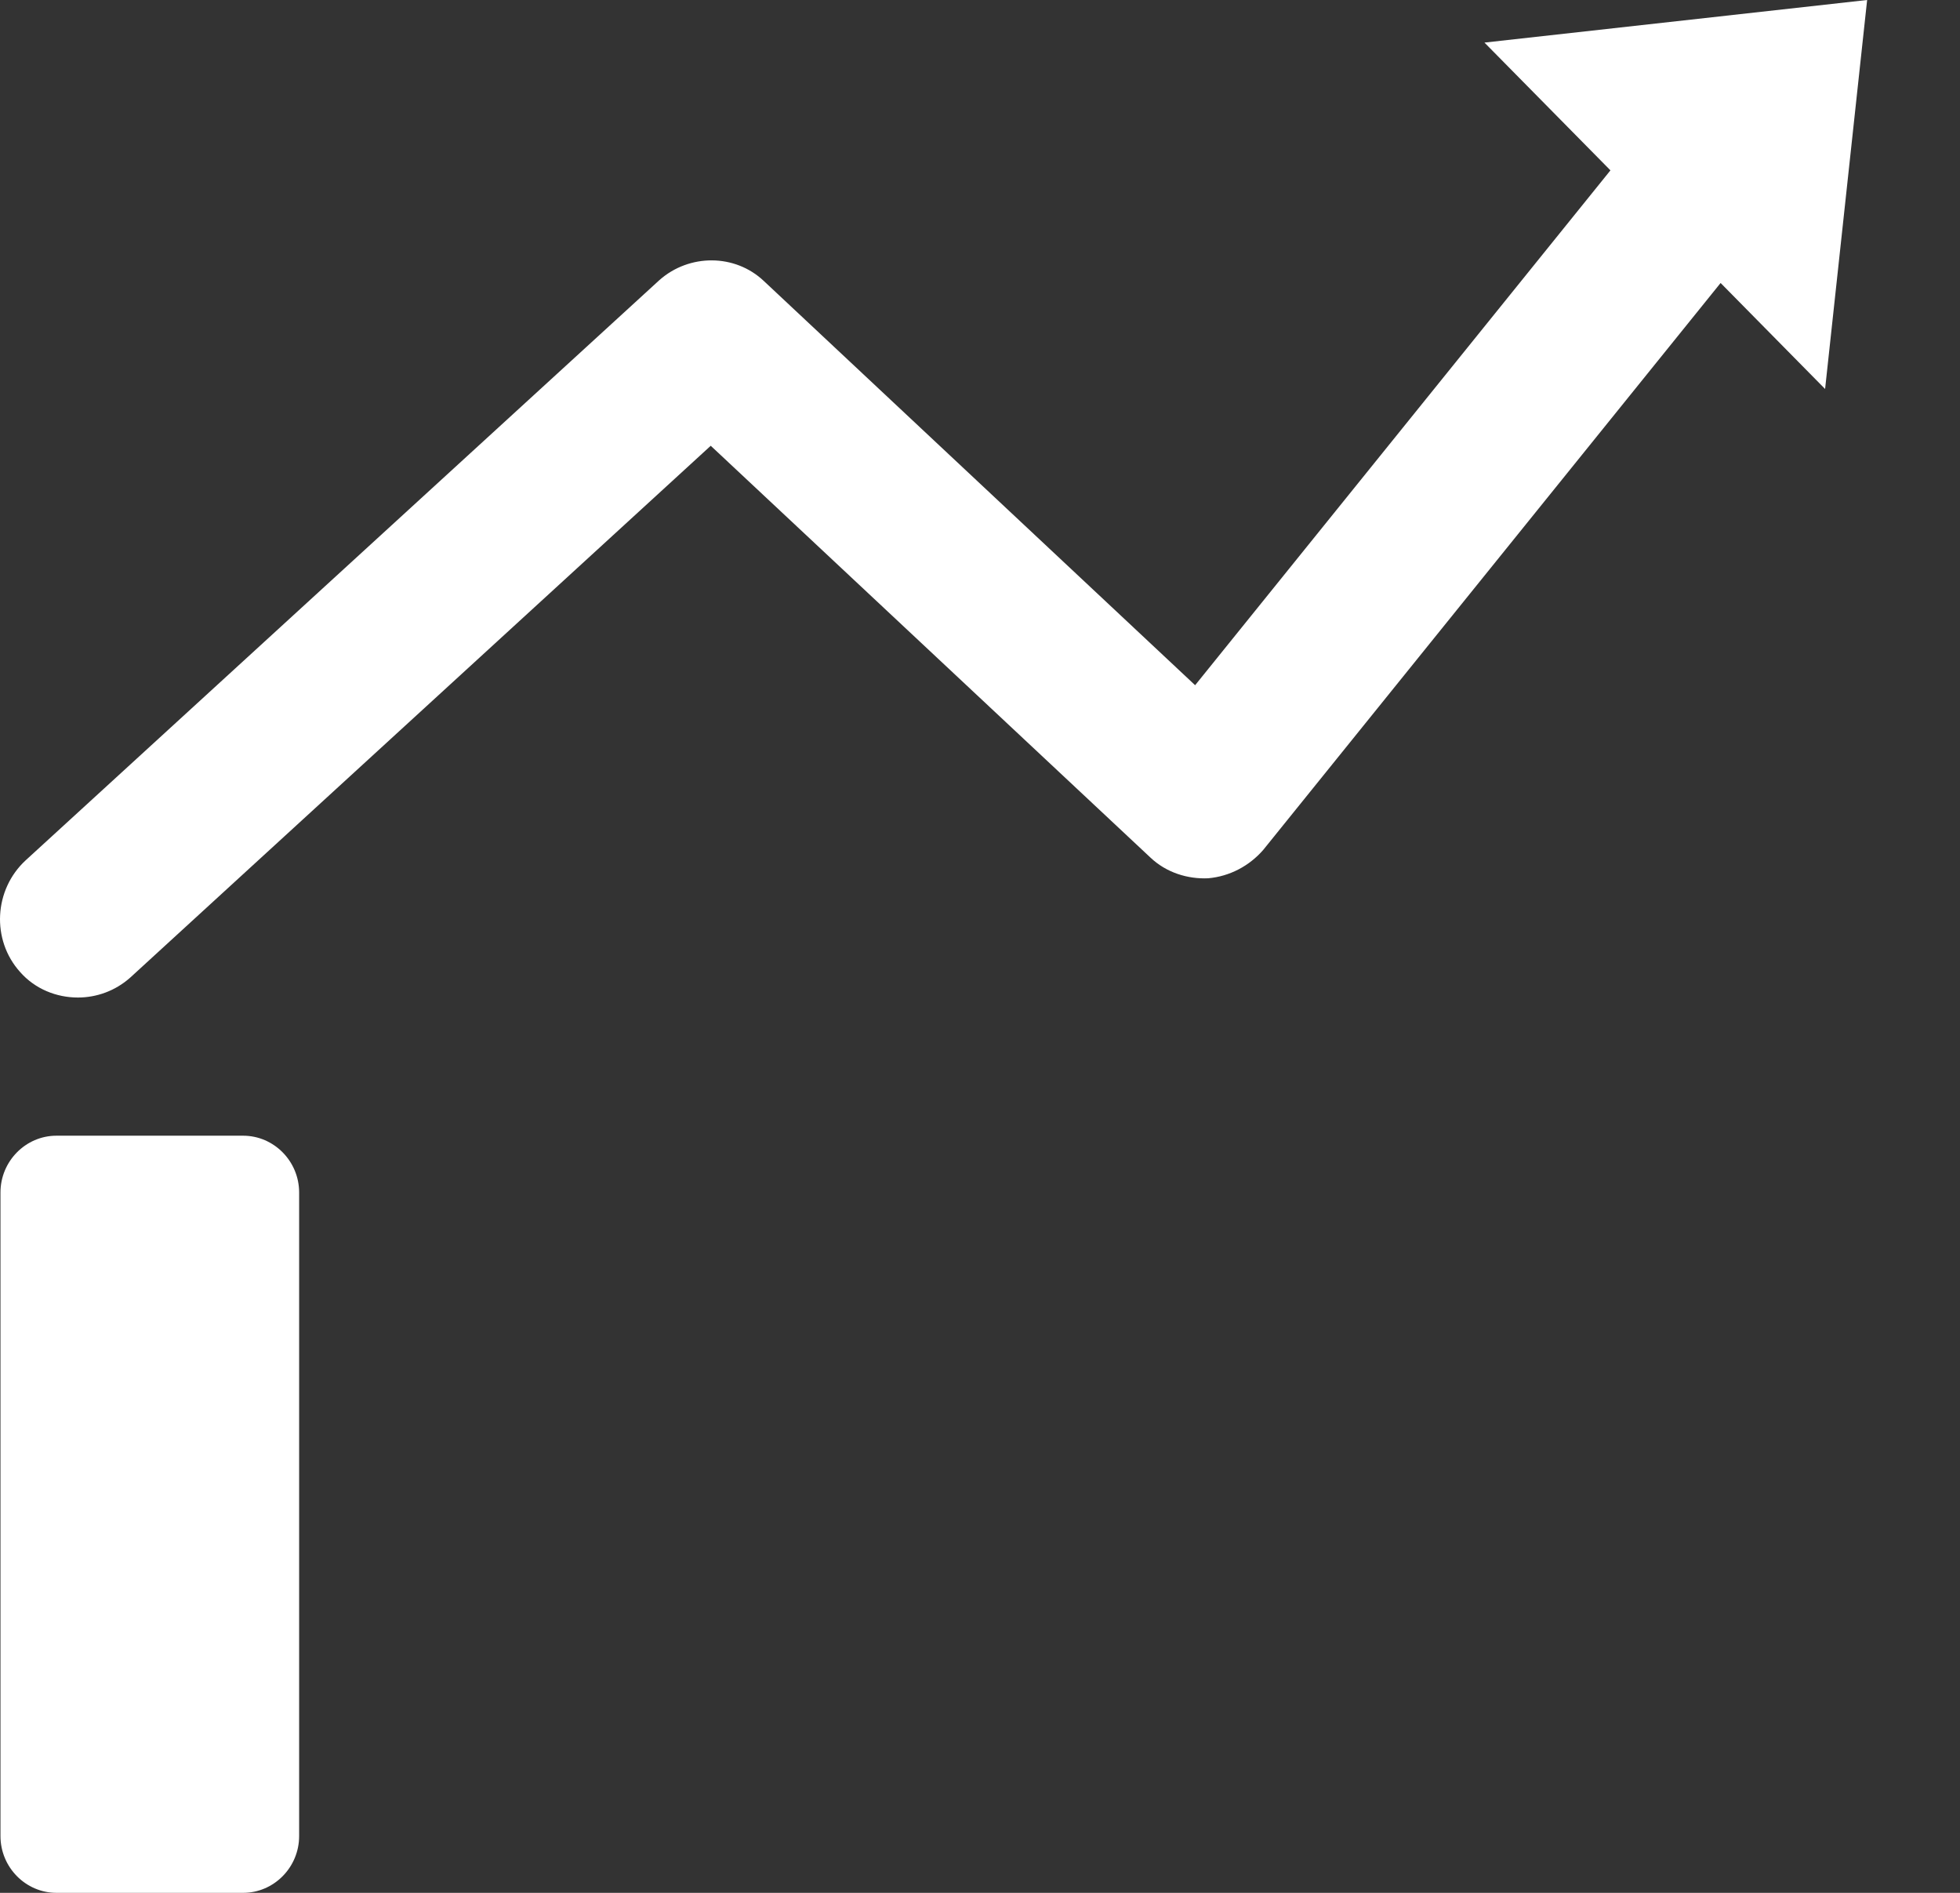 ﻿<?xml version="1.0" encoding="utf-8"?>
<svg version="1.1" xmlns:xlink="http://www.w3.org/1999/xlink" width="29px" height="28px" xmlns="http://www.w3.org/2000/svg">
  <rect width="100%" height="100%" fill="#333333" stroke="none"/>
  <g transform="matrix(1 0 0 1 -295 -327 )">
    <path d="M 27.004 5.754  L 27.626 0  L 21.964 0.63  L 23.828 2.52  L 17.683 10.136  L 11.303 4.158  C 10.875 3.752  10.198 3.752  9.756 4.144  L 0.38 12.726  C -0.09 13.16  -0.131 13.902  0.297 14.378  C 0.518 14.63  0.835 14.756  1.153 14.756  C 1.429 14.756  1.705 14.658  1.926 14.462  L 10.516 6.594  L 17.02 12.684  C 17.255 12.908  17.573 13.006  17.876 12.992  C 18.194 12.964  18.484 12.81  18.691 12.572  L 25.458 4.186  L 27.004 5.754  Z M 4.426 27.16  C 4.426 27.622  4.053 28  3.597 28  L 0.835 28  C 0.38 28  0.007 27.622  0.007 27.16  L 0.007 17.64  C 0.007 17.178  0.38 16.8  0.835 16.8  L 3.597 16.8  C 4.053 16.8  4.426 17.178  4.426 17.64  L 4.426 27.16  Z " fill-rule="nonzero" fill="#ffffff" stroke="none" transform="matrix(1 0 0 1 295 327 )" />
  </g>
</svg>